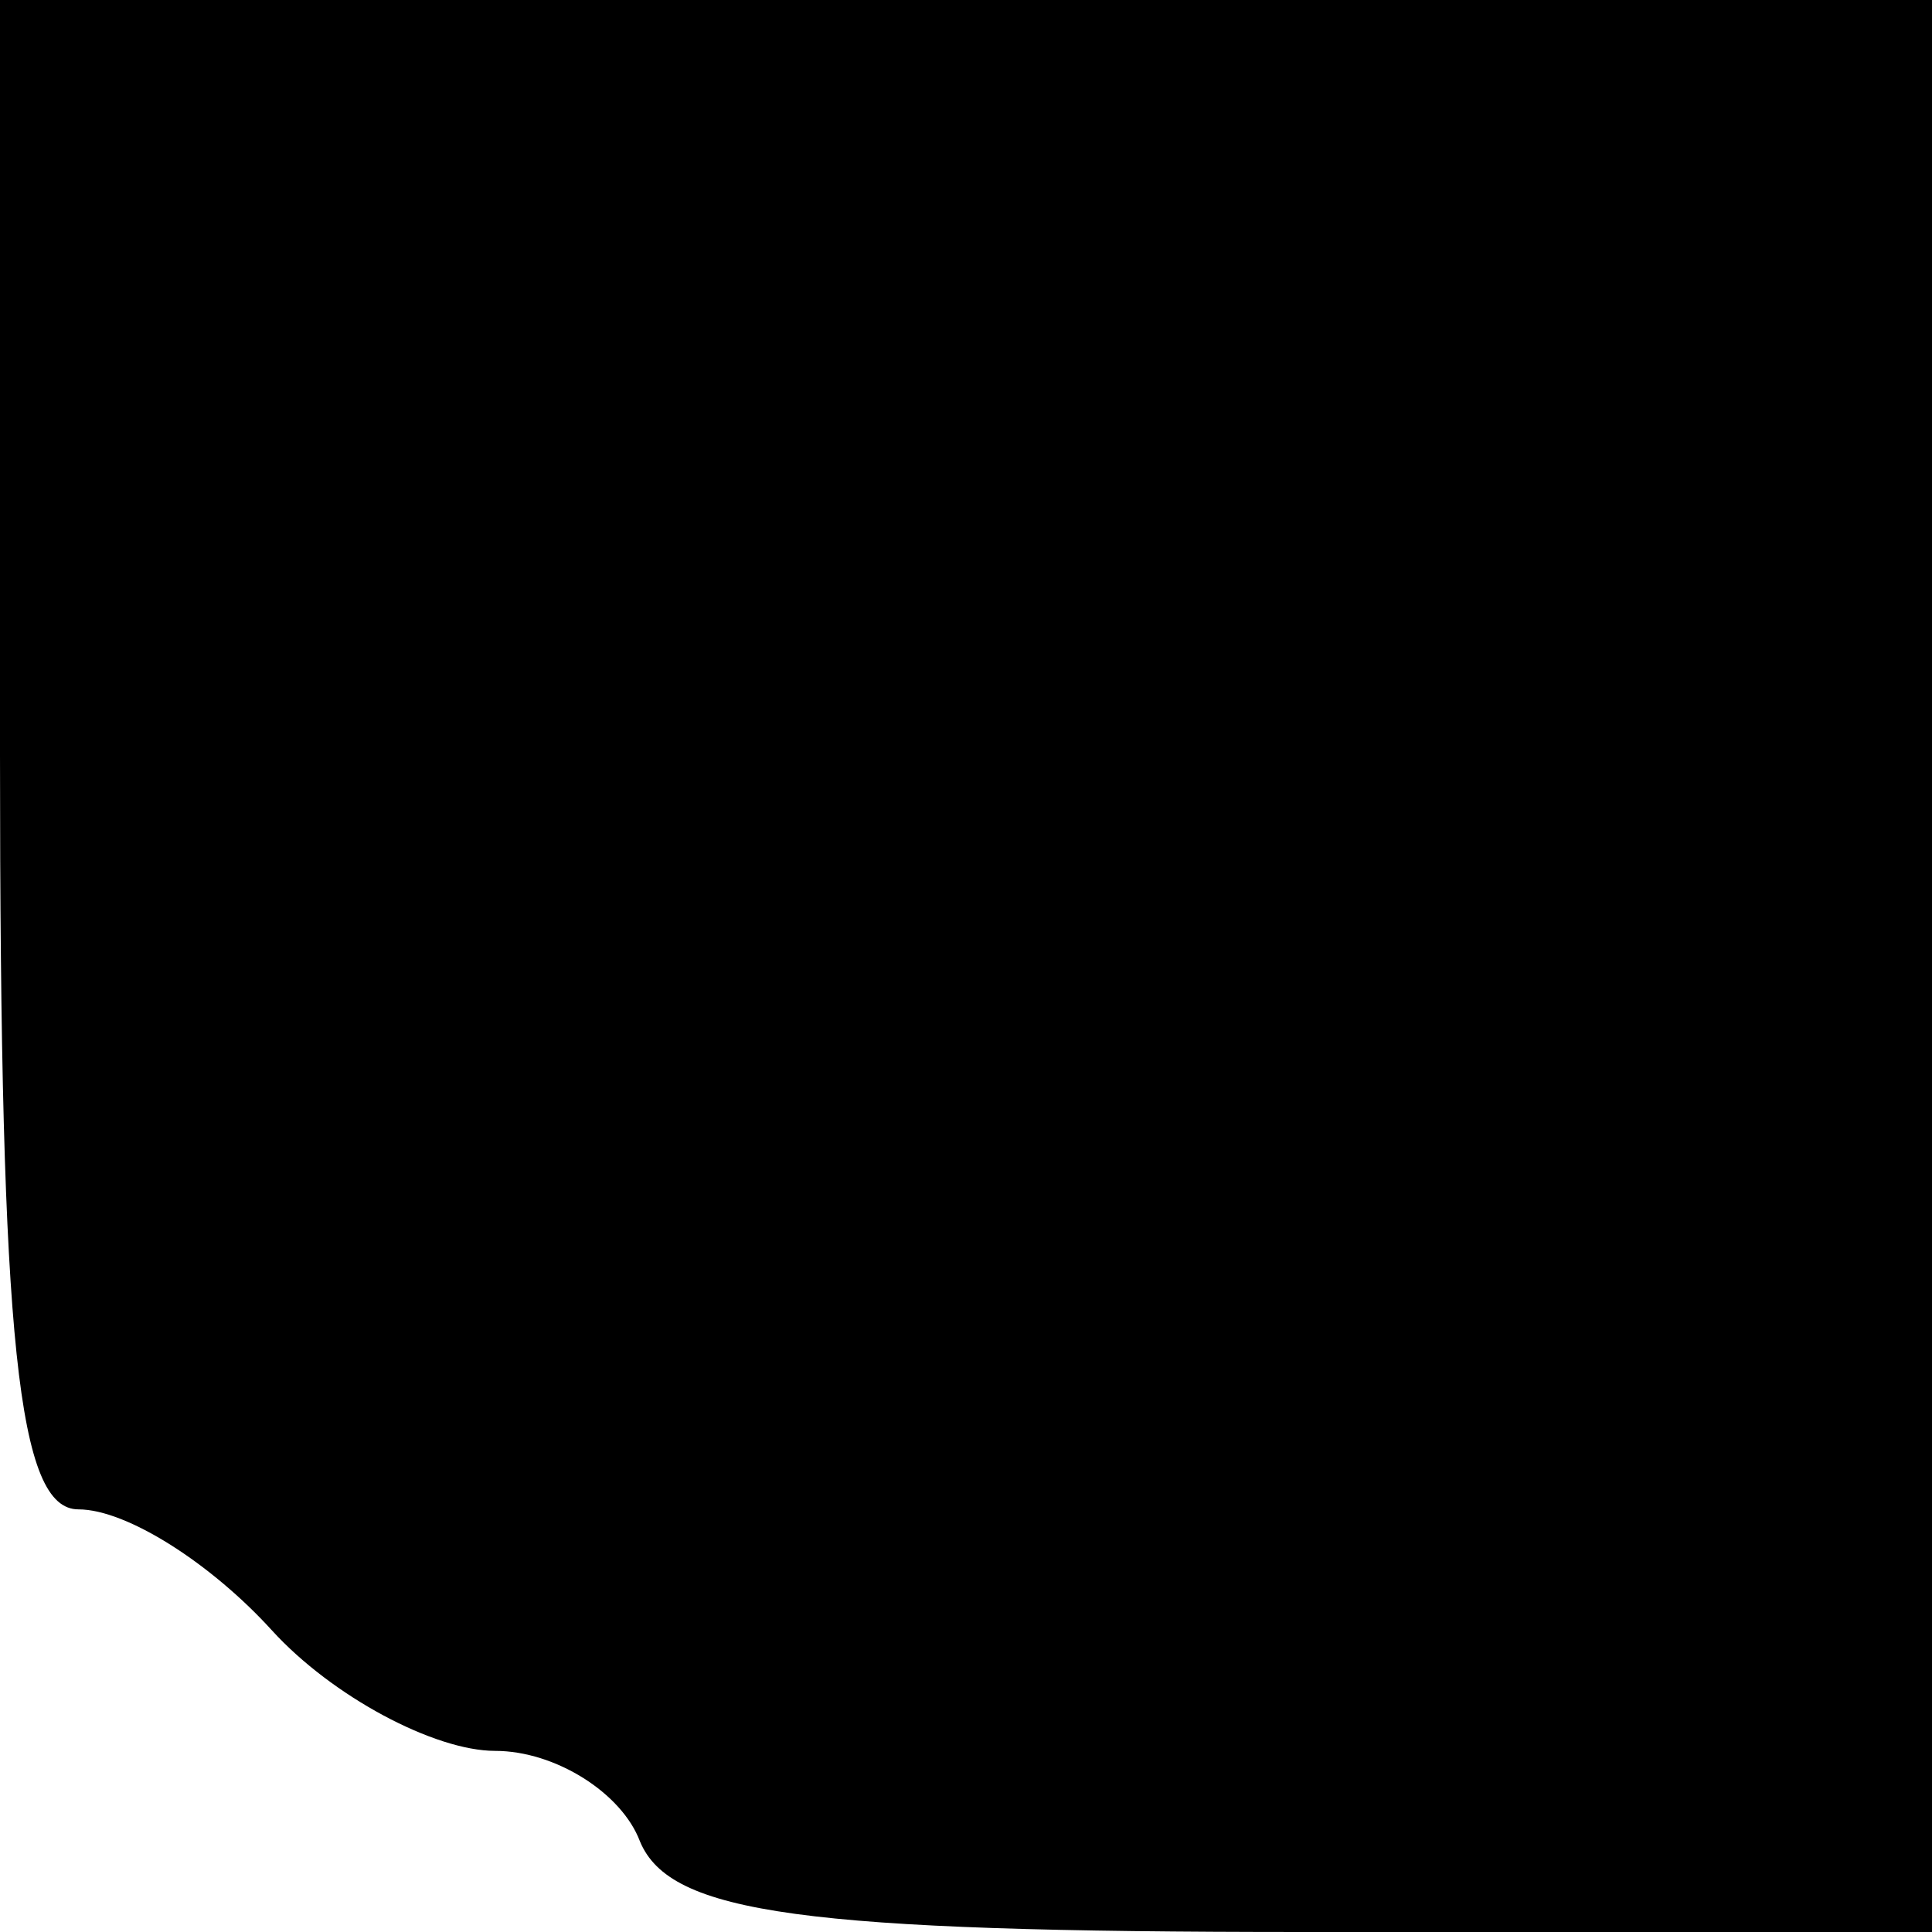 <?xml version="1.0" standalone="no"?>
<!DOCTYPE svg PUBLIC "-//W3C//DTD SVG 20010904//EN"
 "http://www.w3.org/TR/2001/REC-SVG-20010904/DTD/svg10.dtd">
<svg version="1.0" xmlns="http://www.w3.org/2000/svg"
 width="32pt" height="32pt" viewBox="0 0 32 32"
 preserveAspectRatio="xMidYMid meet">
<g transform="translate(0,32) scale(0.1,-0.1)"
fill="#000000" stroke="none">
<path fill="#000000" stroke="none" d="M0 195 c0 -98 3 -125 13 -125 8 0 22
-9 32 -20 10 -11 27 -20 37 -20 10 0 21 -7 24 -15 5 -12 27 -15 110 -15 l104
0 0 160 0 160 -160 0 -160 0 0 -125z"/>
</g>
</svg>
